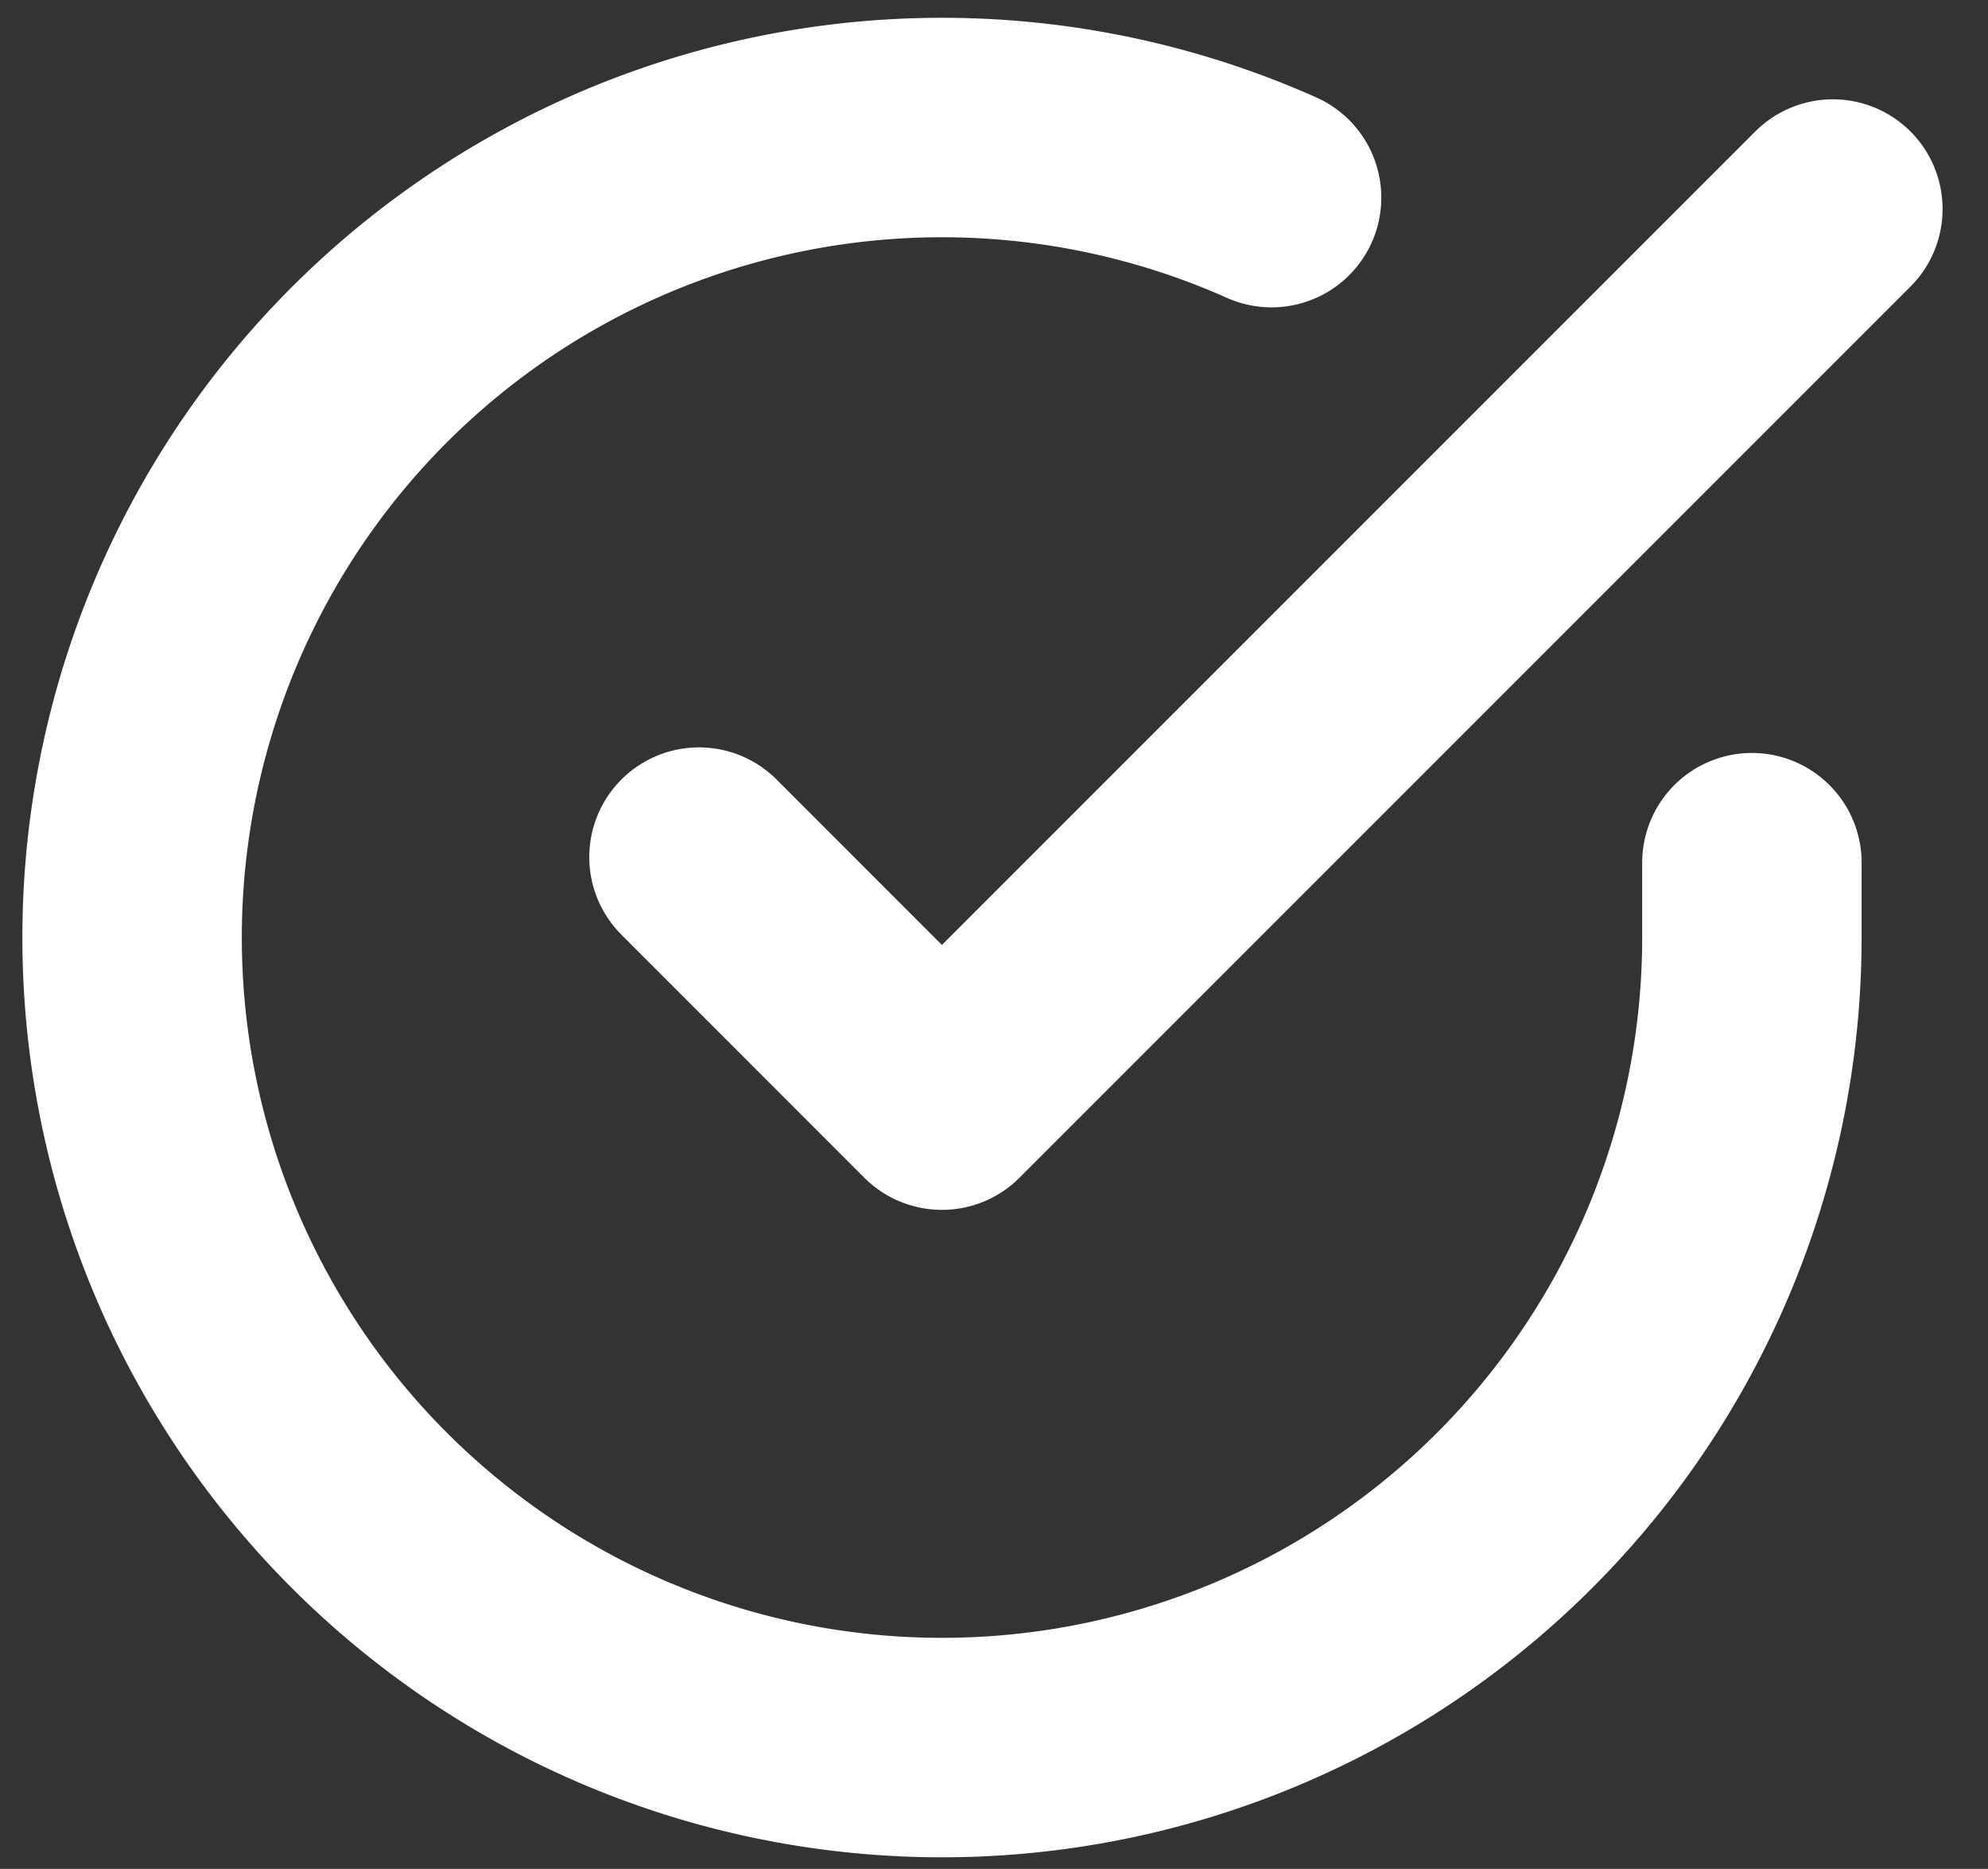 <svg xmlns="http://www.w3.org/2000/svg" width="18.12" height="17.032" viewBox="0 0 18.12 17.032">
  <rect x="0" y="0" width="18.12" height="17.032" fill="#333333" stroke="none"/>
  <g id="_2561353_check_circle_icon" data-name="2561353_check_circle_icon" transform="translate(-0.797 -0.832)">
    <path id="Path_11" data-name="Path 11" d="M16.765,8.694v.687a7.382,7.382,0,1,1-4.378-6.748" fill="none" stroke="#fff" stroke-linecap="round" stroke-linejoin="round" stroke-width="2"/>
    <path id="Path_12" data-name="Path 12" d="M19.335,3l-8.121,8.121L9,8.906" transform="translate(-1.832 -0.263)" fill="none" stroke="#fff" stroke-linecap="round" stroke-linejoin="round" stroke-width="2"/>
  </g>
</svg>
